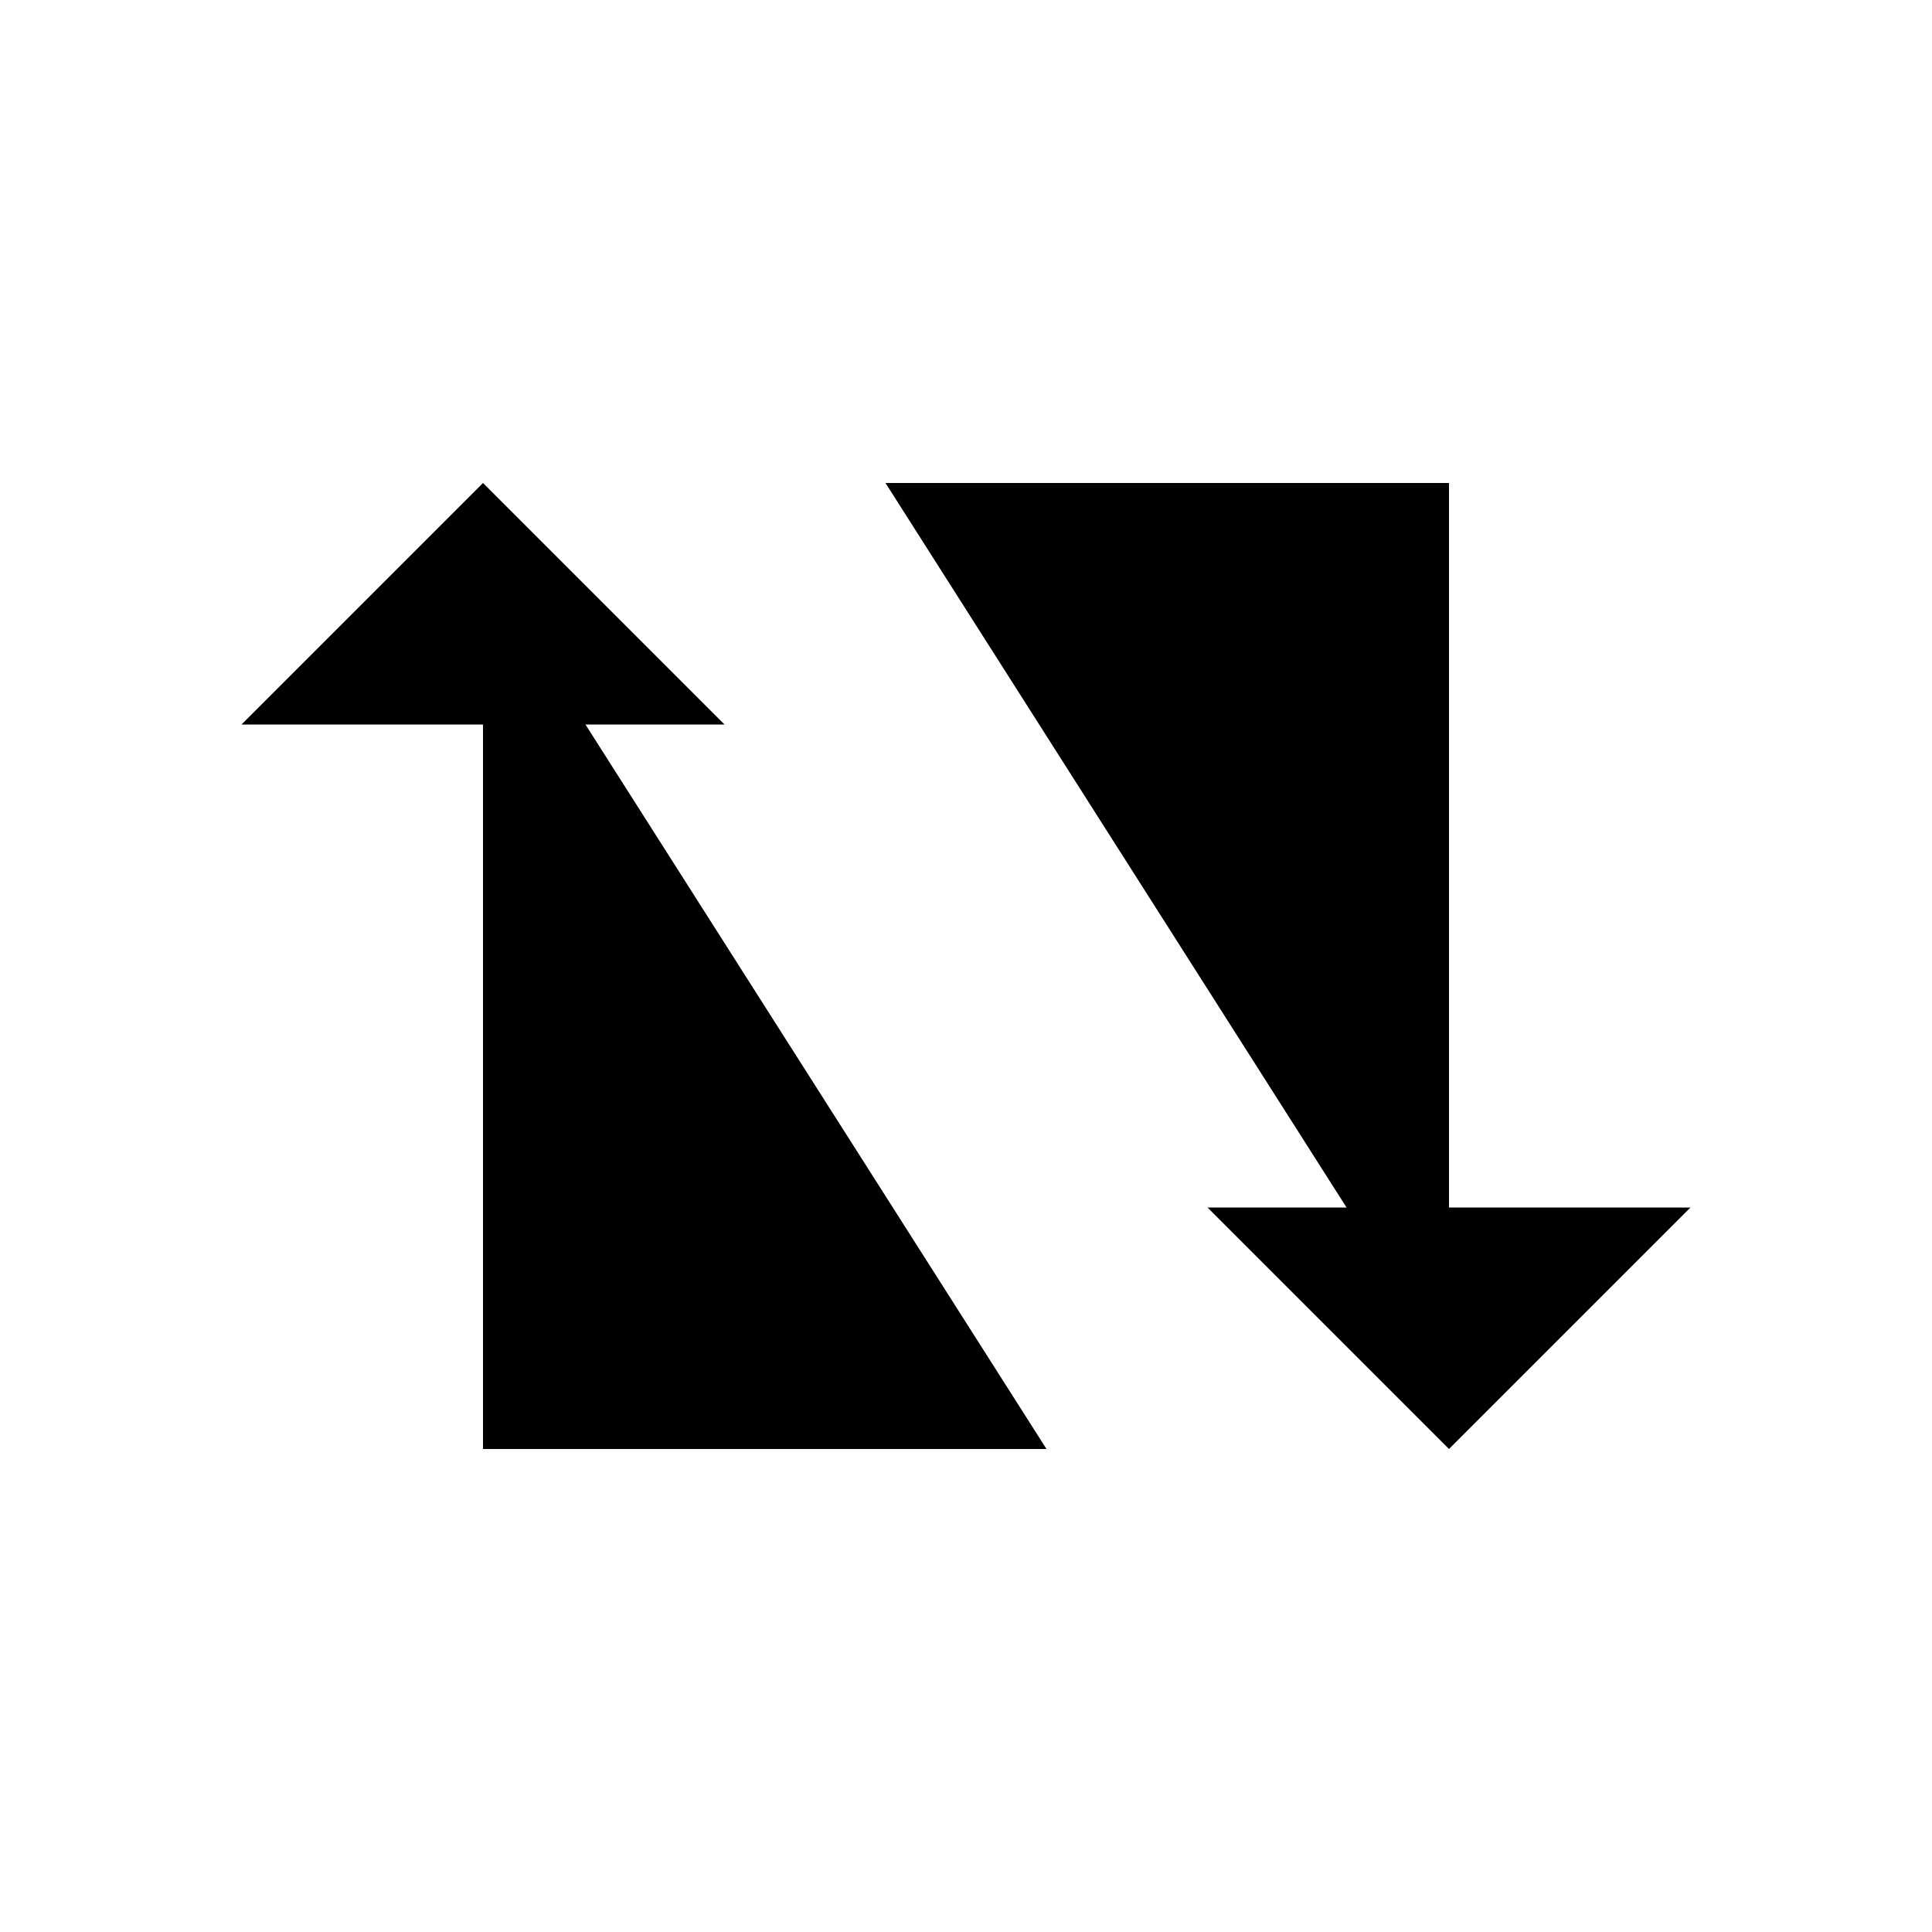 <svg width="24" height="24" viewBox="0 0 24 24" xmlns="http://www.w3.org/2000/svg">
	<title id="retweetIconTitle">Retweet</title>
	<desc id="retweetIconDesc"></desc>
	<path d="M13 18L6 18L6 7"/>
	<path d="M3 9L6 6L9 9"/>
	<path d="M11 6L18 6L18 17"/>
	<path d="M21 15L18 18L15 15"/>
</svg>
